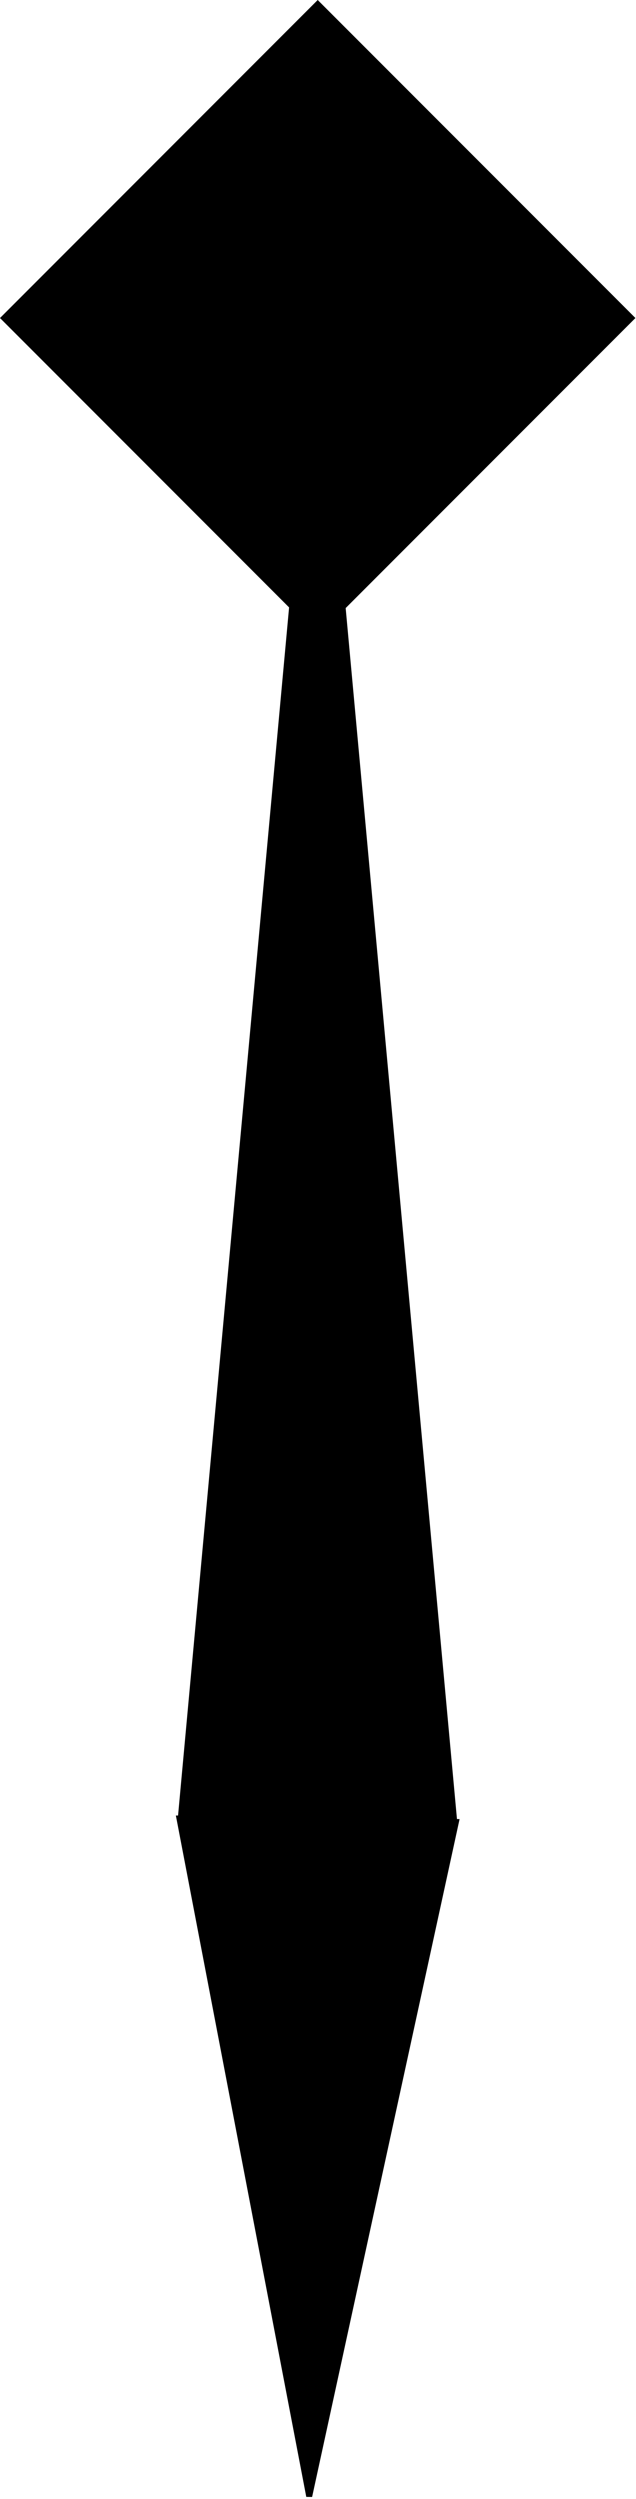 <svg xmlns="http://www.w3.org/2000/svg" xmlns:xlink="http://www.w3.org/1999/xlink" width="107" height="420" style=""><rect id="backgroundrect" width="100%" height="100%" x="0" y="0" fill="none" stroke="none" class="" style=""/><defs><clipPath id="clip0"><path d="M0 0 1280 0 1280 720 0 720Z" fill-rule="evenodd" clip-rule="evenodd" id="svg_1"/></clipPath></defs><g class="currentLayer" style=""><title>Layer 1</title><path d="M53.451,0 L106.902,53.45 L53.451,106.901 L2.220446049250313e-16,53.45 z" fill-rule="evenodd" id="svg_4" class=""/><g class="" fill="#000000" fill-opacity="1" stroke="#000000" stroke-opacity="1" id="svg_10"><path fill="#000000" stroke-dashoffset="" fill-rule="evenodd" marker-start="" marker-mid="" marker-end="" d="M30.397,305.791 L53.39,55.868 L76.384,305.791 L30.397,305.791 z" style="color: rgb(0, 0, 0);" class="" opacity="1" stroke="#000000" stroke-opacity="1" fill-opacity="1" id="svg_3"/><path fill="#000000" stroke="#000000" stroke-dashoffset="" fill-rule="evenodd" marker-start="" marker-mid="" marker-end="" id="svg_11" d="M29.479,419.554 L52.734,305.922 L75.99,419.554 L29.479,419.554 z" style="color: rgb(0, 0, 0);" class="" transform="rotate(-179.28 52.734,362.738) " fill-opacity="1" stroke-opacity="1"/></g></g></svg>